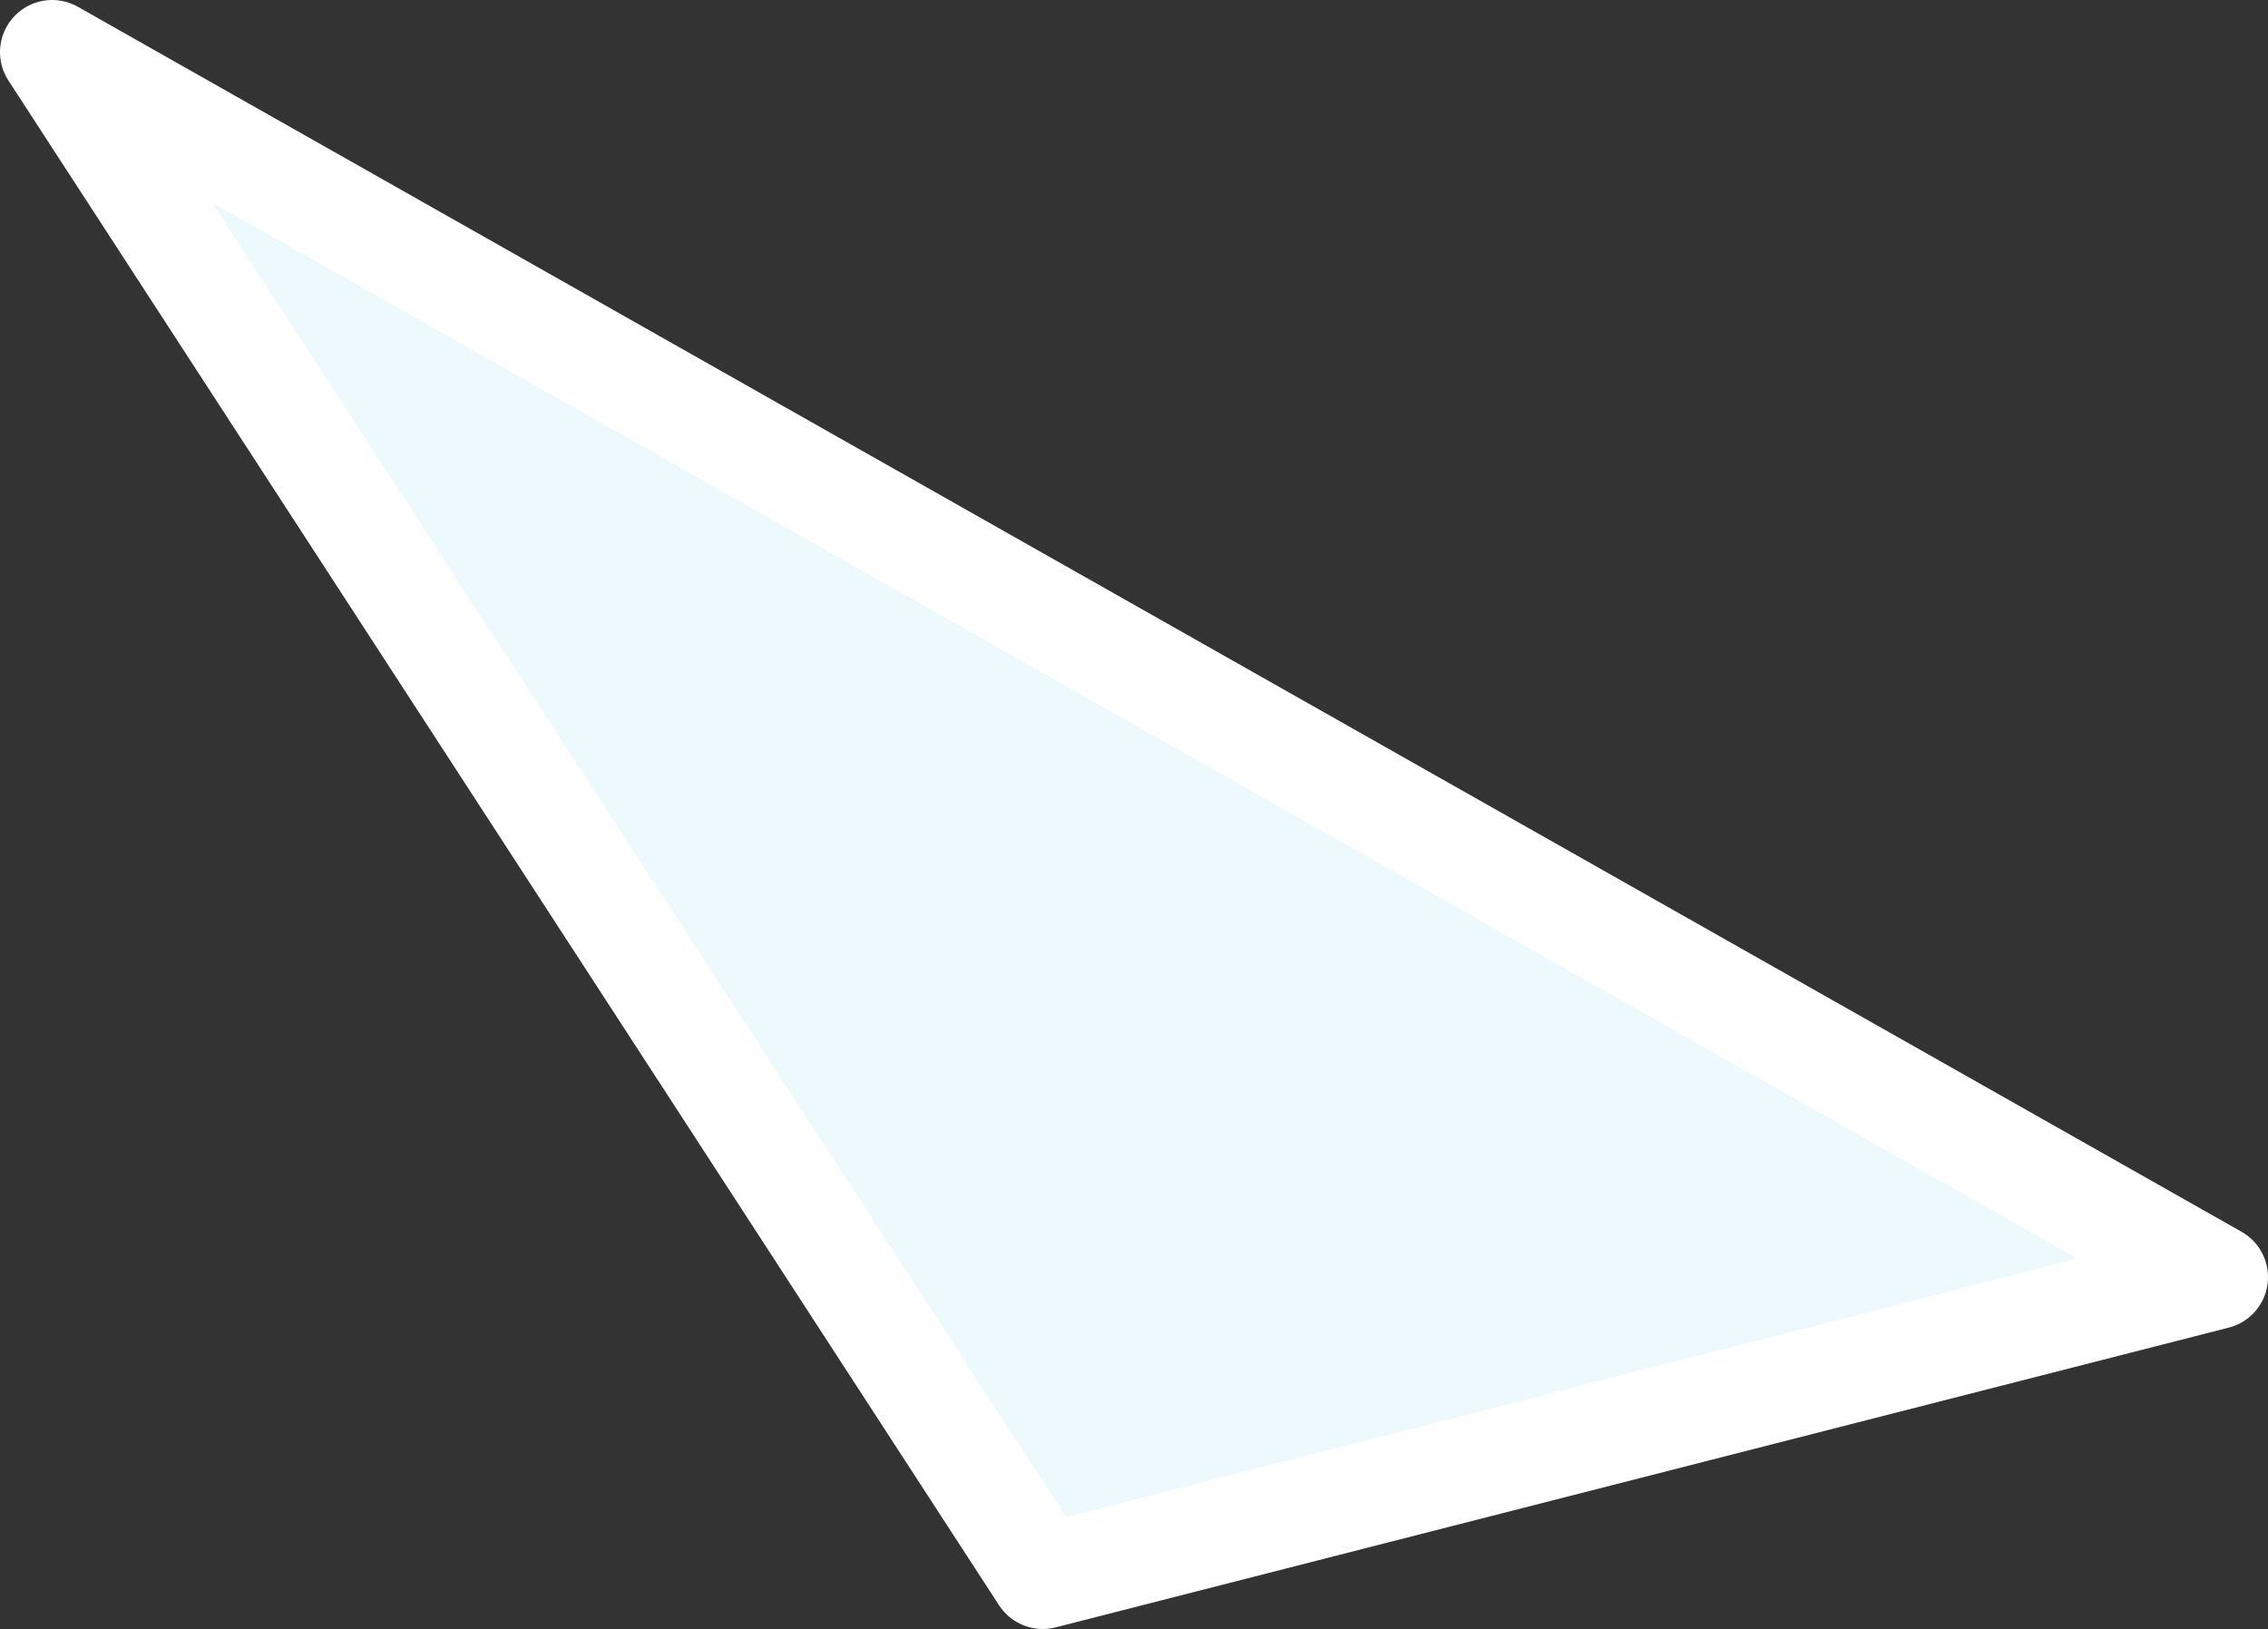 <svg xmlns="http://www.w3.org/2000/svg" width="174" height="125" viewBox="0 0 174 125">
  <rect x="0" y="0" width="174" height="125" fill="#333333" stroke="none"/>
  <defs>
    <style>
      .cls-1 {
        fill: #edf9fd;
        stroke: #fff;
        stroke-linejoin: round;
        stroke-width: 8px;
        fill-rule: evenodd;
      }
    </style>
  </defs>
  <path id="img-pp-content-figure-3" class="cls-1" d="M1327,7002l-166-94,76,117Z" transform="translate(-1157 -6904)"/>
</svg>
